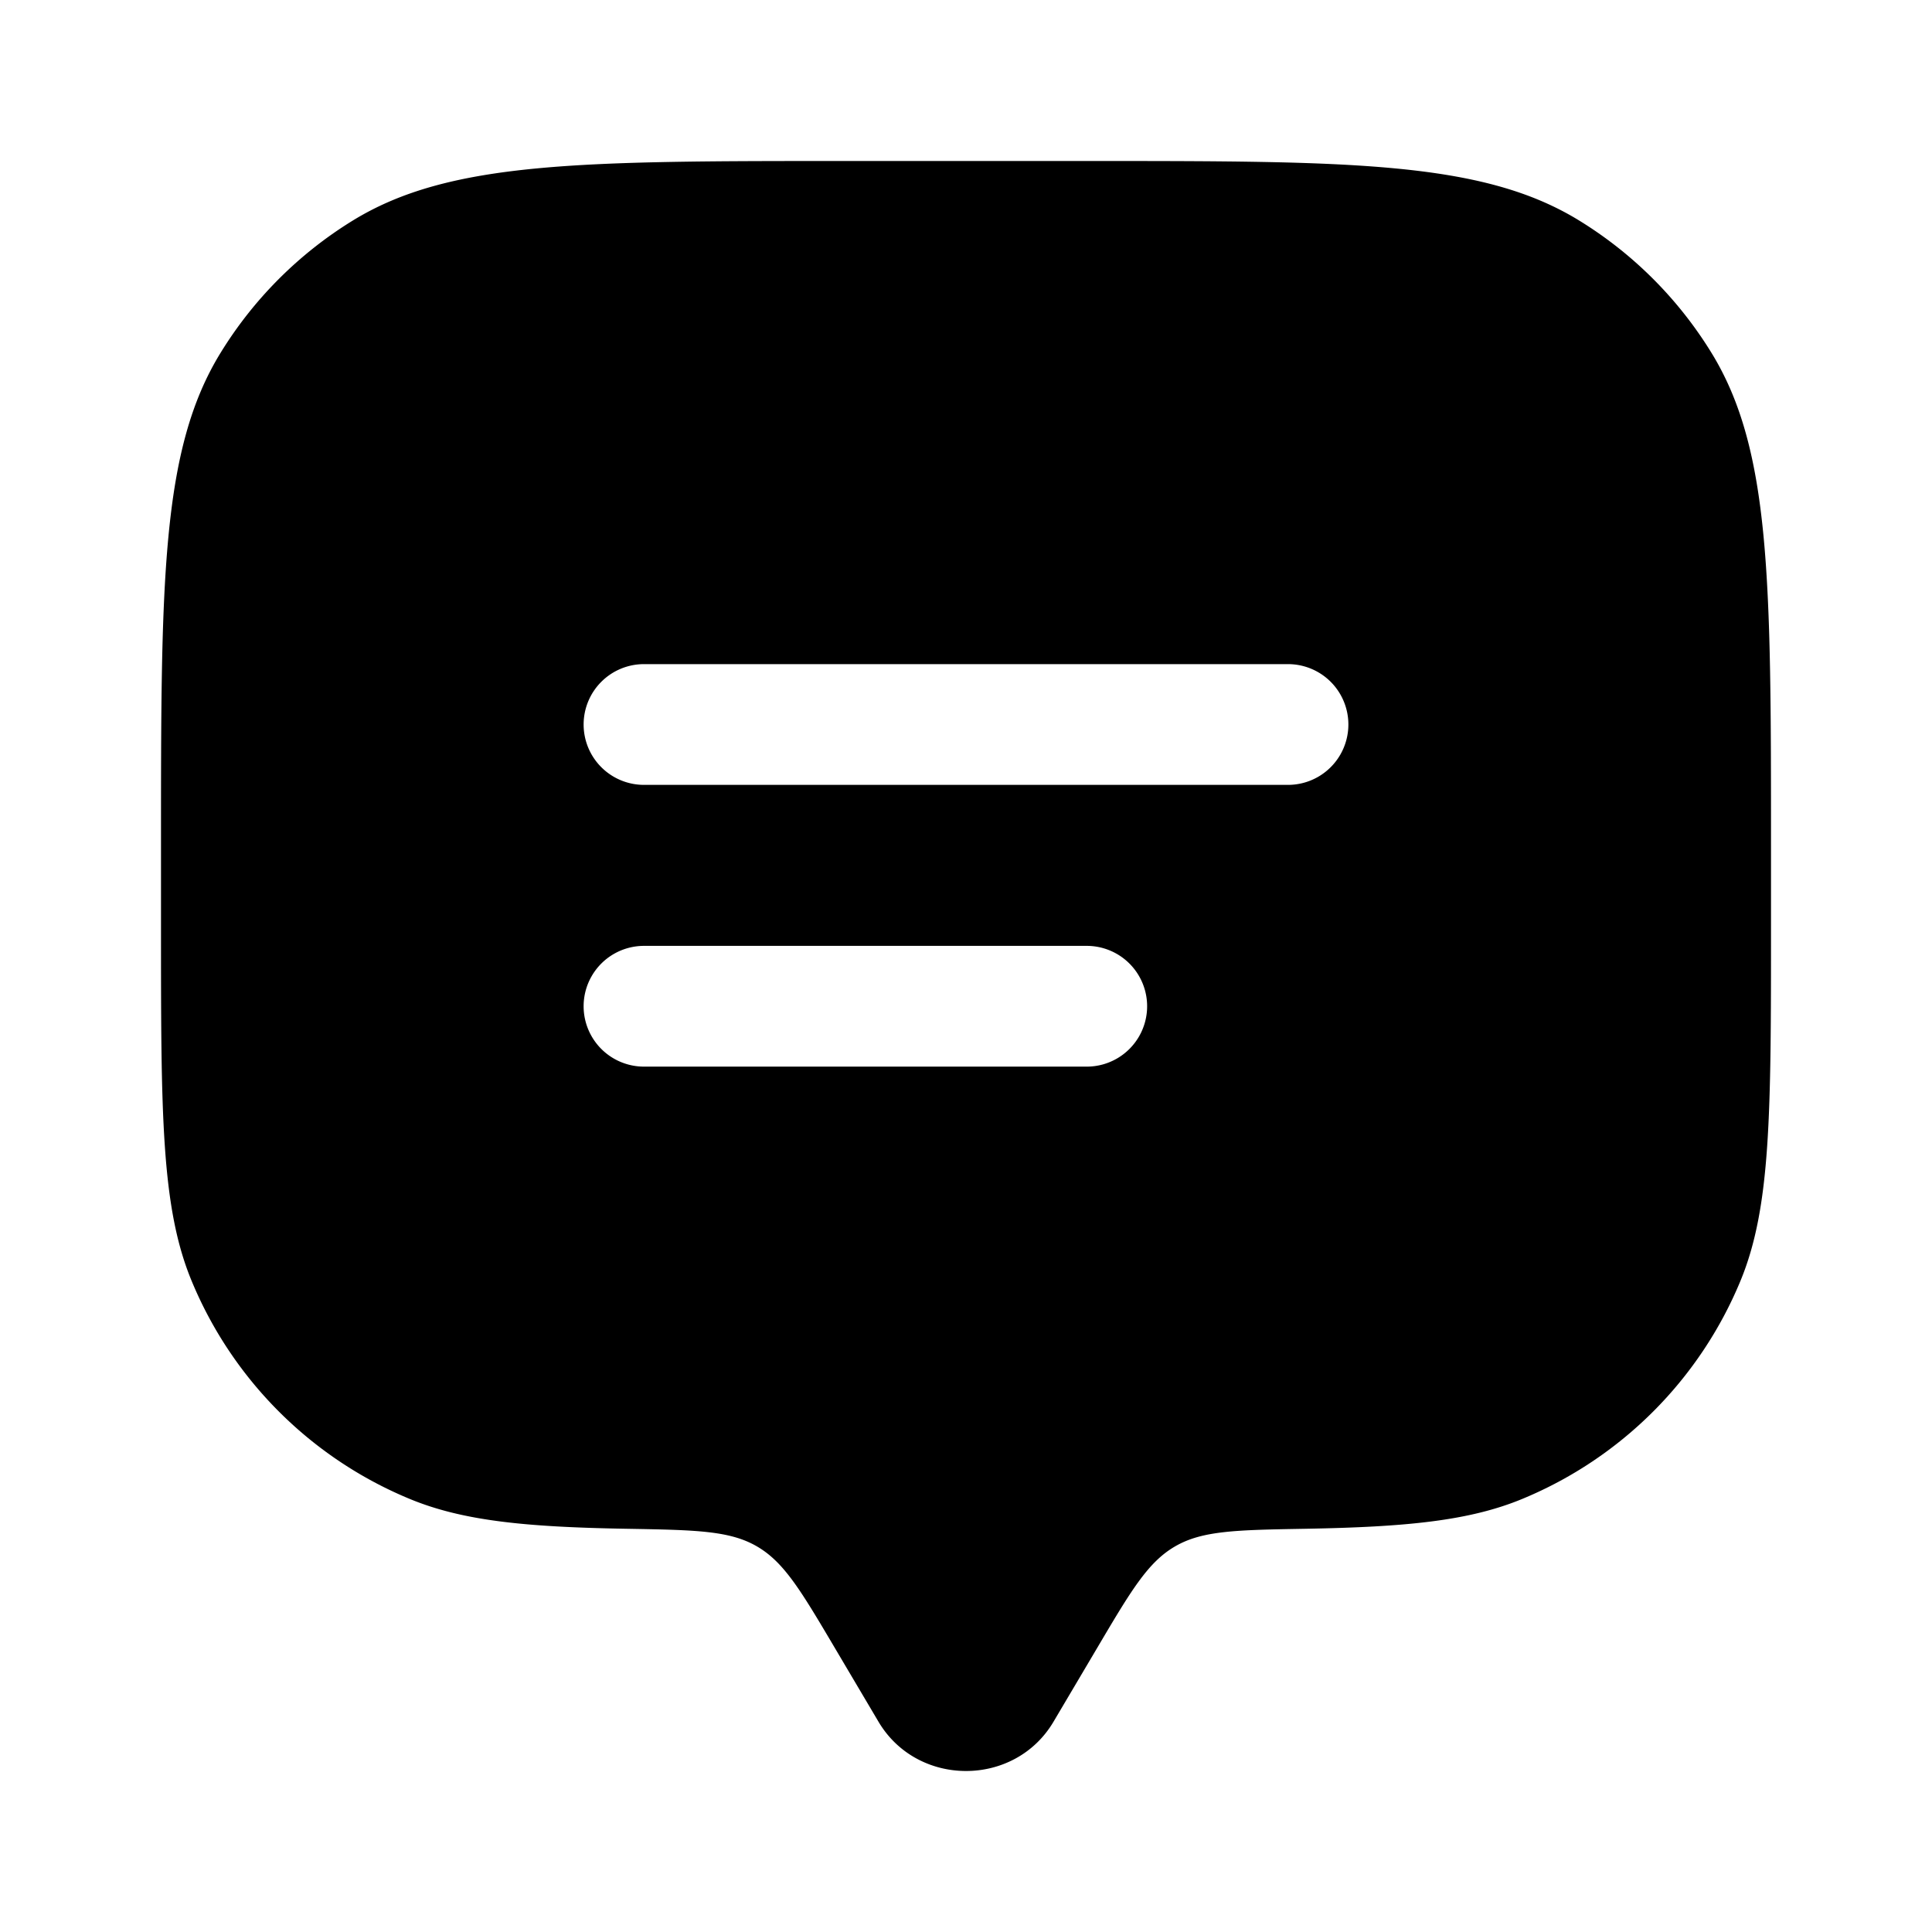 <svg xmlns="http://www.w3.org/2000/svg" width="3em" height="3em" viewBox="0 0 24 24"><path fill="currentColor" fill-rule="evenodd" d="m13.629 20.472l-.542.916c-.483.816-1.69.816-2.174 0l-.542-.916c-.42-.71-.63-1.066-.968-1.262c-.338-.197-.763-.204-1.613-.219c-1.256-.021-2.043-.098-2.703-.372a5 5 0 0 1-2.706-2.706C2 14.995 2 13.83 2 11.5v-1c0-3.273 0-4.91.737-6.112a5 5 0 0 1 1.65-1.651C5.59 2 7.228 2 10.5 2h3c3.273 0 4.91 0 6.113.737a5 5 0 0 1 1.65 1.65C22 5.59 22 7.228 22 10.5v1c0 2.33 0 3.495-.38 4.413a5 5 0 0 1-2.707 2.706c-.66.274-1.447.35-2.703.372c-.85.015-1.275.022-1.613.219c-.338.196-.548.551-.968 1.262M8 11.75a.75.75 0 0 0 0 1.5h5.5a.75.75 0 0 0 0-1.5zM7.25 9A.75.75 0 0 1 8 8.25h8a.75.75 0 0 1 0 1.5H8A.75.75 0 0 1 7.25 9" clip-rule="evenodd"/></svg>